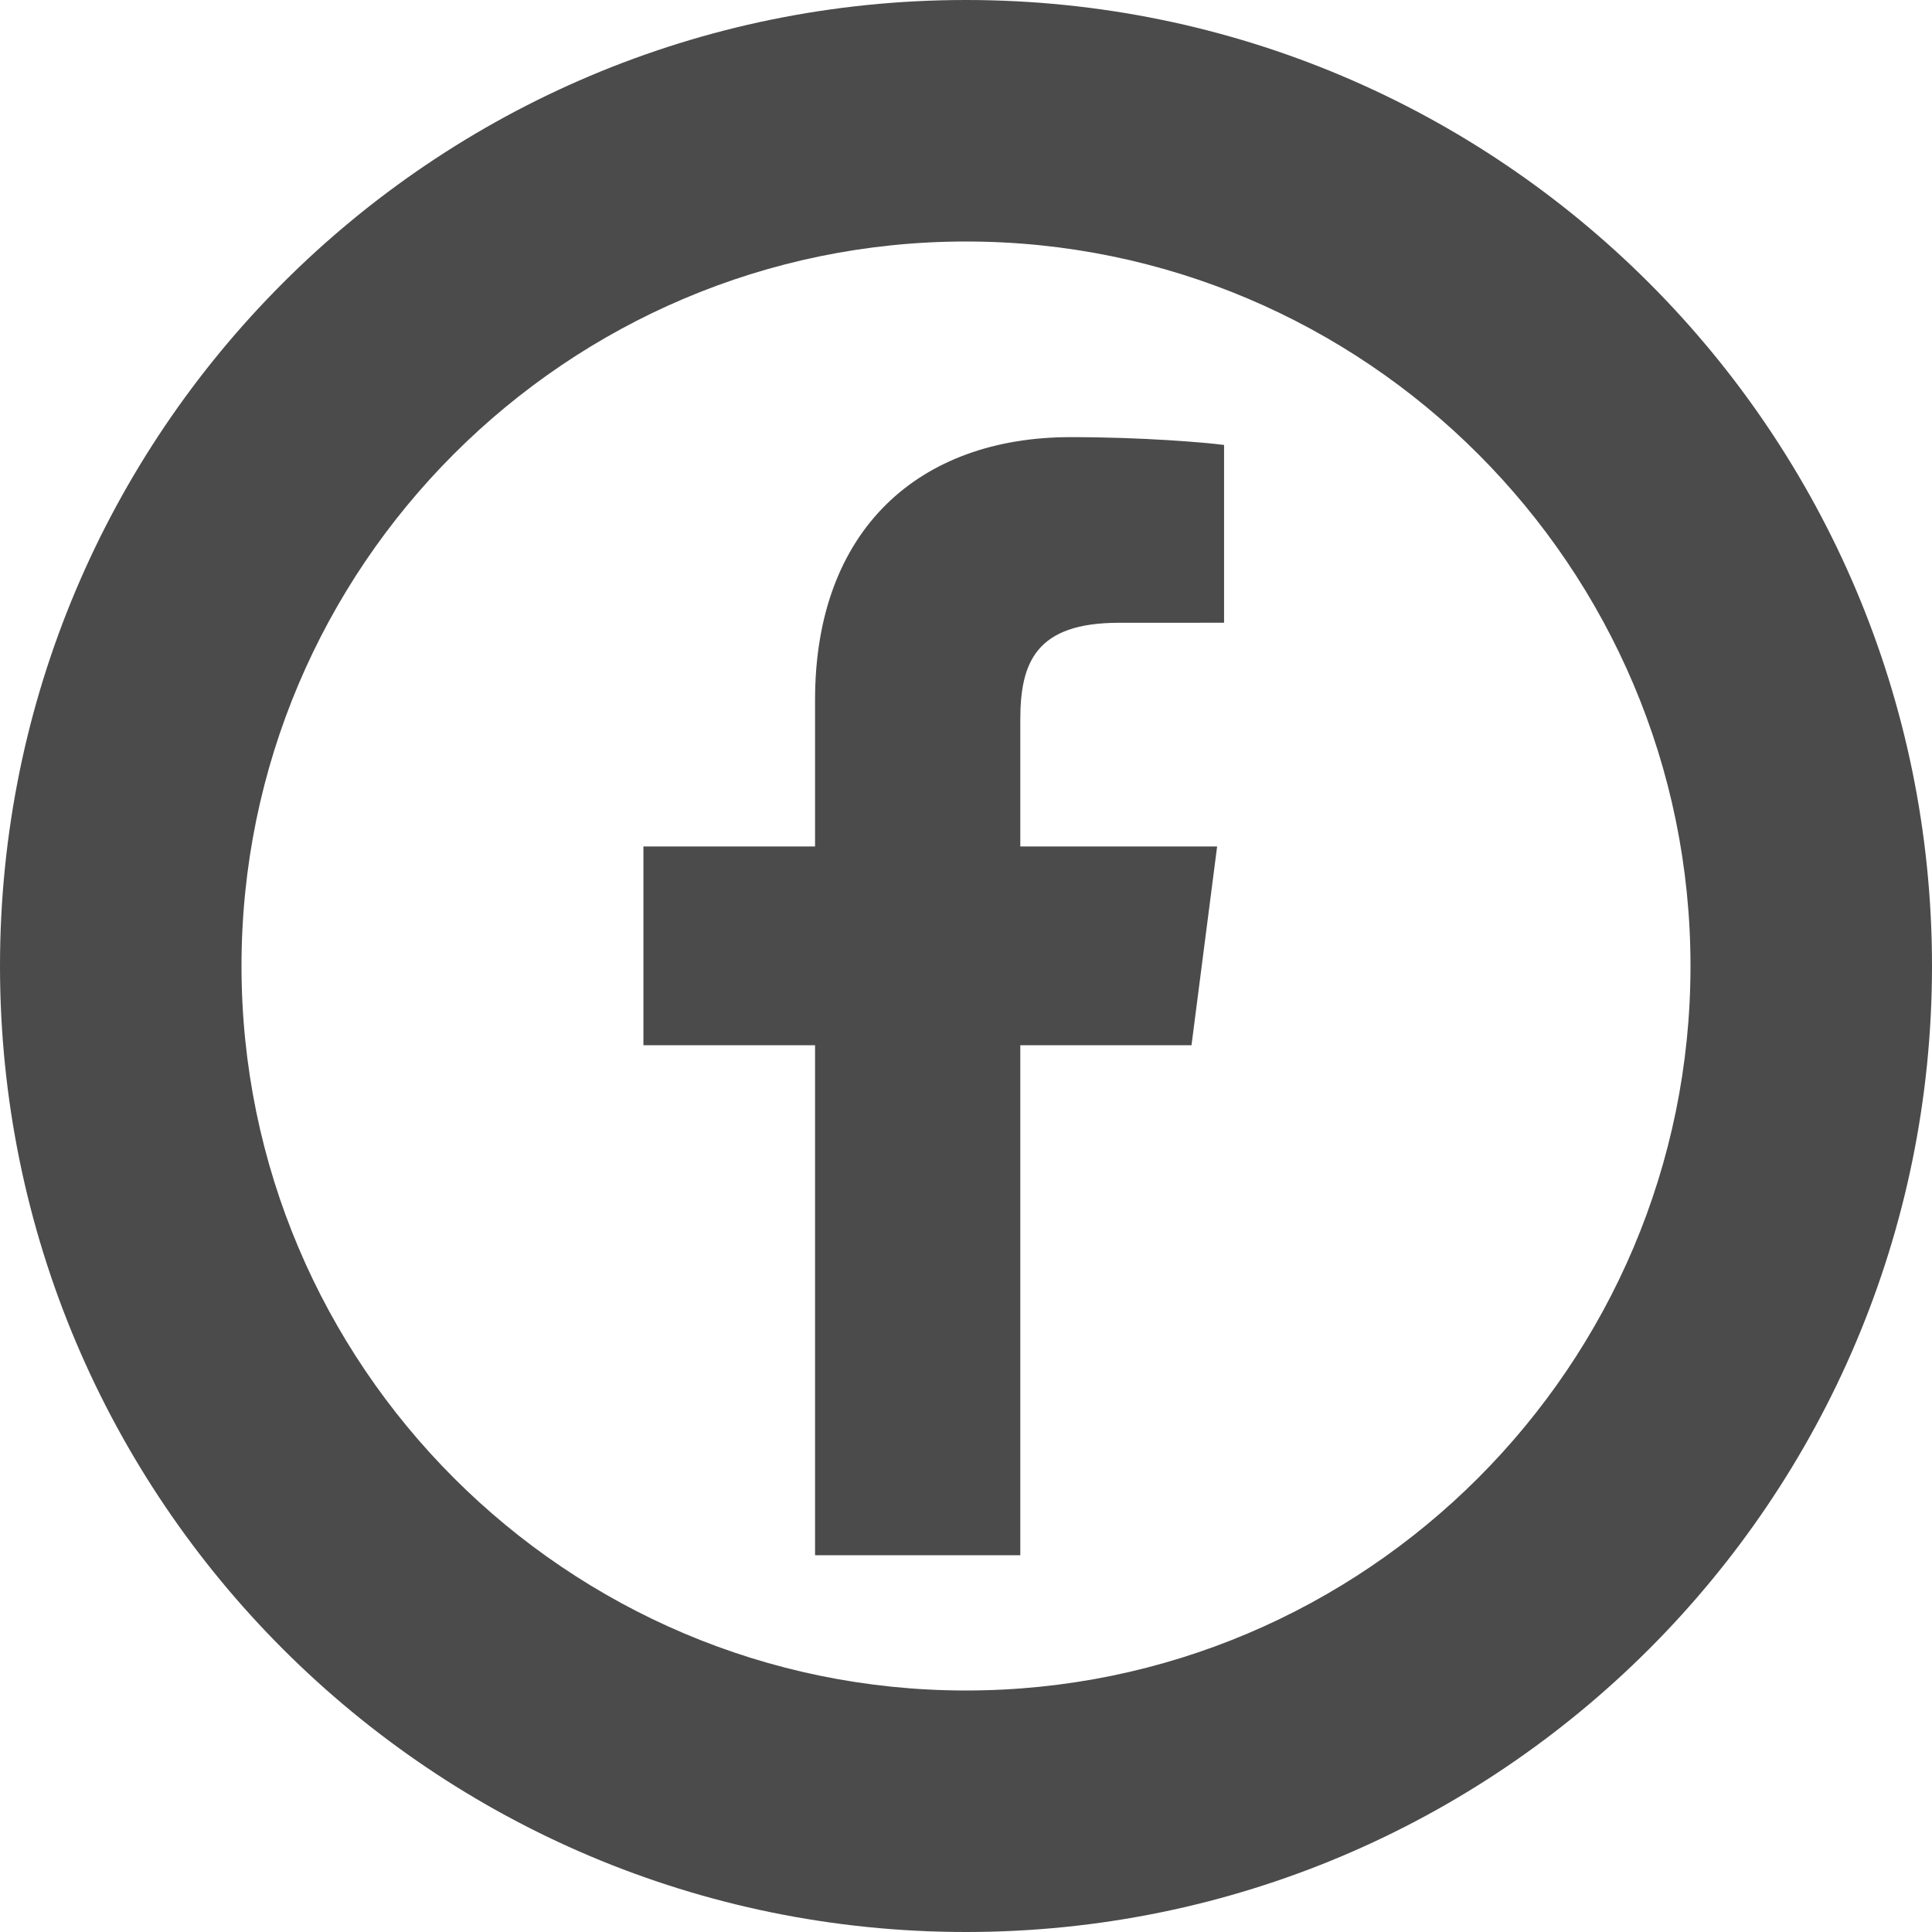 <!--?xml version="1.0" encoding="utf-8"?-->
<!-- Generator: Adobe Illustrator 18.0.0, SVG Export Plug-In . SVG Version: 6.00 Build 0)  -->

<svg version="1.1" id="_x32_" xmlns="http://www.w3.org/2000/svg" xmlns:xlink="http://www.w3.org/1999/xlink" x="0px" y="0px" viewBox="0 0 512 512" style="width: 128px; height: 128px; opacity: 1;" xml:space="preserve">
<style type="text/css">
	.st0{fill:#4B4B4B;}
</style>
<g>
	<path class="st0" d="M215.998,185.473v38.846h-45.486v52.675h45.486v135.161h54.394V276.994h45.369l6.791-52.675h-52.16v-33.631
		c0-15.25,4.234-25.644,26.106-25.644l27.893-0.012V117.92c-4.826-0.641-21.383-2.076-40.645-2.076
		C243.529,115.845,215.998,140.392,215.998,185.473z" style="fill: rgb(75, 75, 75);"></path>
	<path class="st0" d="M256,0C114.613,0,0,114.615,0,256s114.613,256,256,256c141.383,0,256-114.615,256-256S397.383,0,256,0z
		 M448,256c0,105.869-86.133,192-192,192c-105.871,0-192-86.131-192-192S150.129,64,256,64C361.867,64,448,150.131,448,256z" style="fill: rgb(75, 75, 75);"></path>
</g>
</svg>
